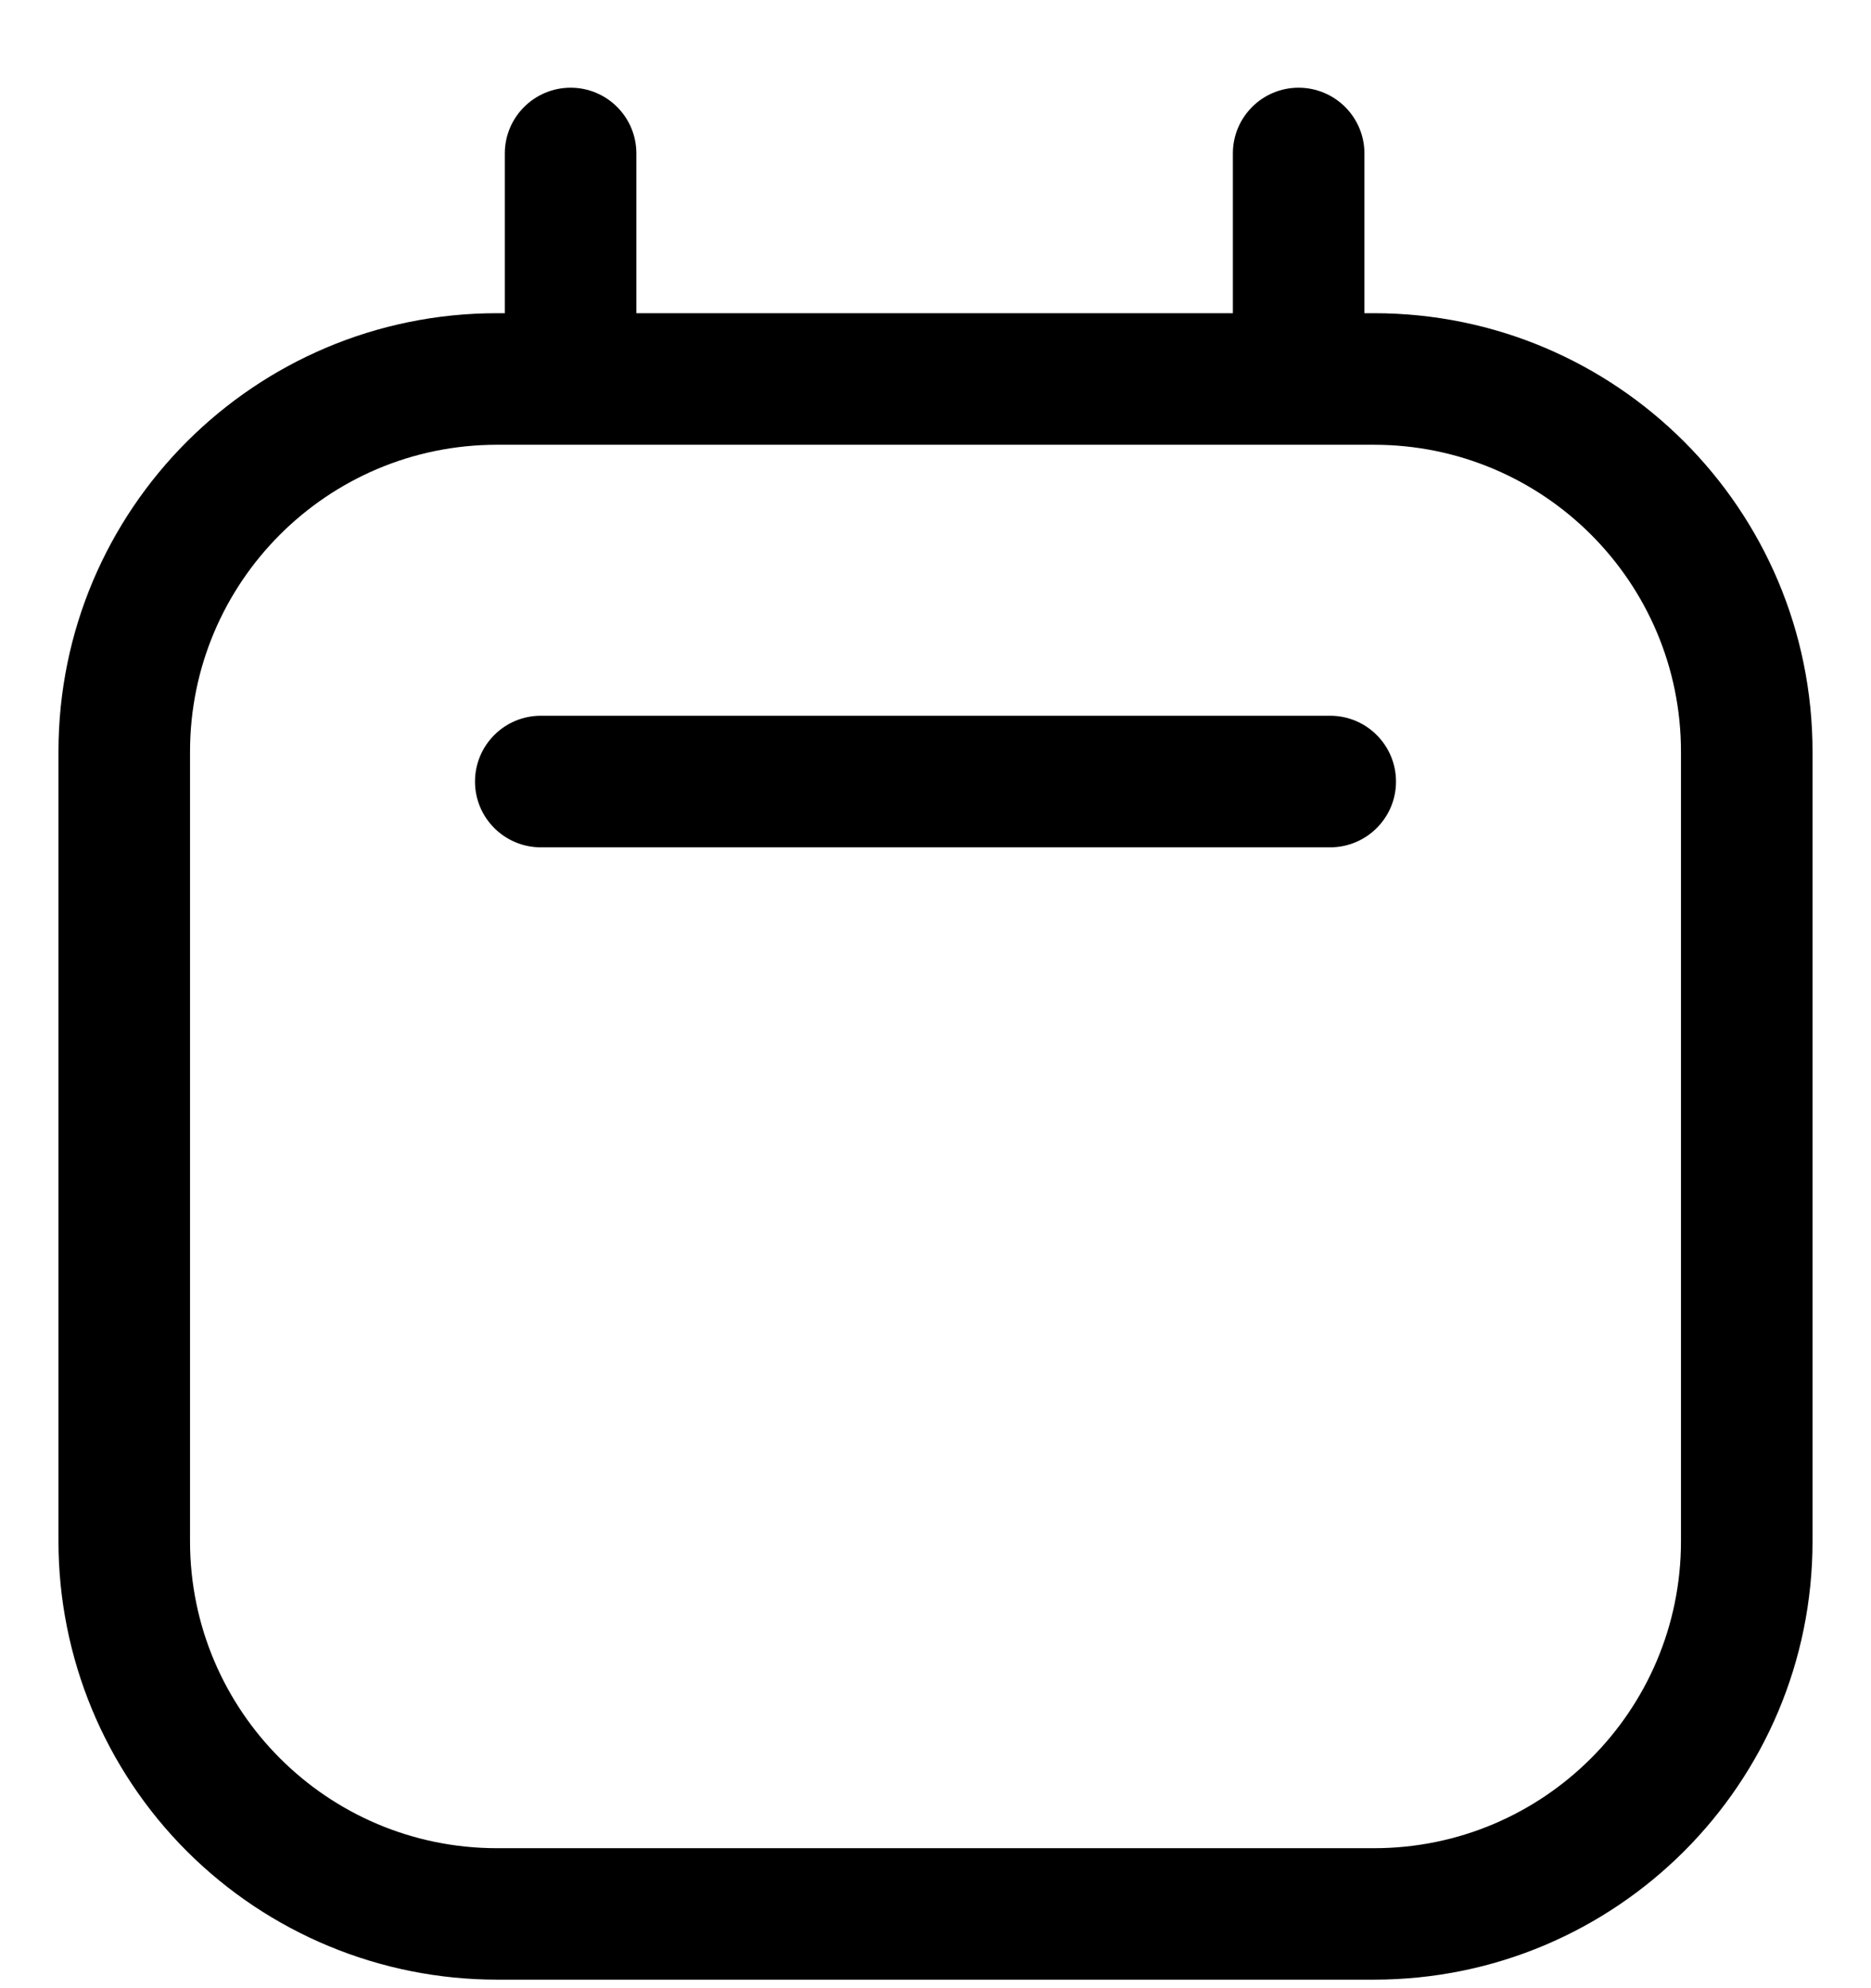 <svg width="16" height="17" viewBox="0 0 16 17" fill="none" xmlns="http://www.w3.org/2000/svg">
<path d="M11.375 6.12H4.625C4.314 6.12 4.062 6.372 4.062 6.683C4.062 6.993 4.314 7.245 4.625 7.245H11.375C11.686 7.245 11.938 6.993 11.938 6.683C11.938 6.372 11.686 6.12 11.375 6.12Z" fill="black"/>
<path fill-rule="evenodd" clip-rule="evenodd" d="M11.668 2.678H11.75C13.821 2.678 15.5 4.356 15.5 6.428V13.178C15.5 15.249 13.821 16.927 11.75 16.927H4.25C3.255 16.927 2.302 16.532 1.598 15.829C0.895 15.126 0.5 14.172 0.5 13.178V6.428C0.5 4.356 2.179 2.678 4.25 2.678H4.317V1.312C4.317 1.002 4.569 0.75 4.88 0.75C5.191 0.75 5.442 1.002 5.442 1.312V2.678H10.543V1.312C10.543 1.002 10.794 0.75 11.105 0.75C11.416 0.75 11.668 1.002 11.668 1.312V2.678ZM11.75 15.803C13.2 15.803 14.375 14.627 14.375 13.178V6.428C14.375 4.978 13.2 3.803 11.75 3.803H4.25C2.8 3.803 1.625 4.978 1.625 6.428V13.178C1.625 14.627 2.8 15.803 4.25 15.803H11.75Z" fill="black"/>
</svg>
